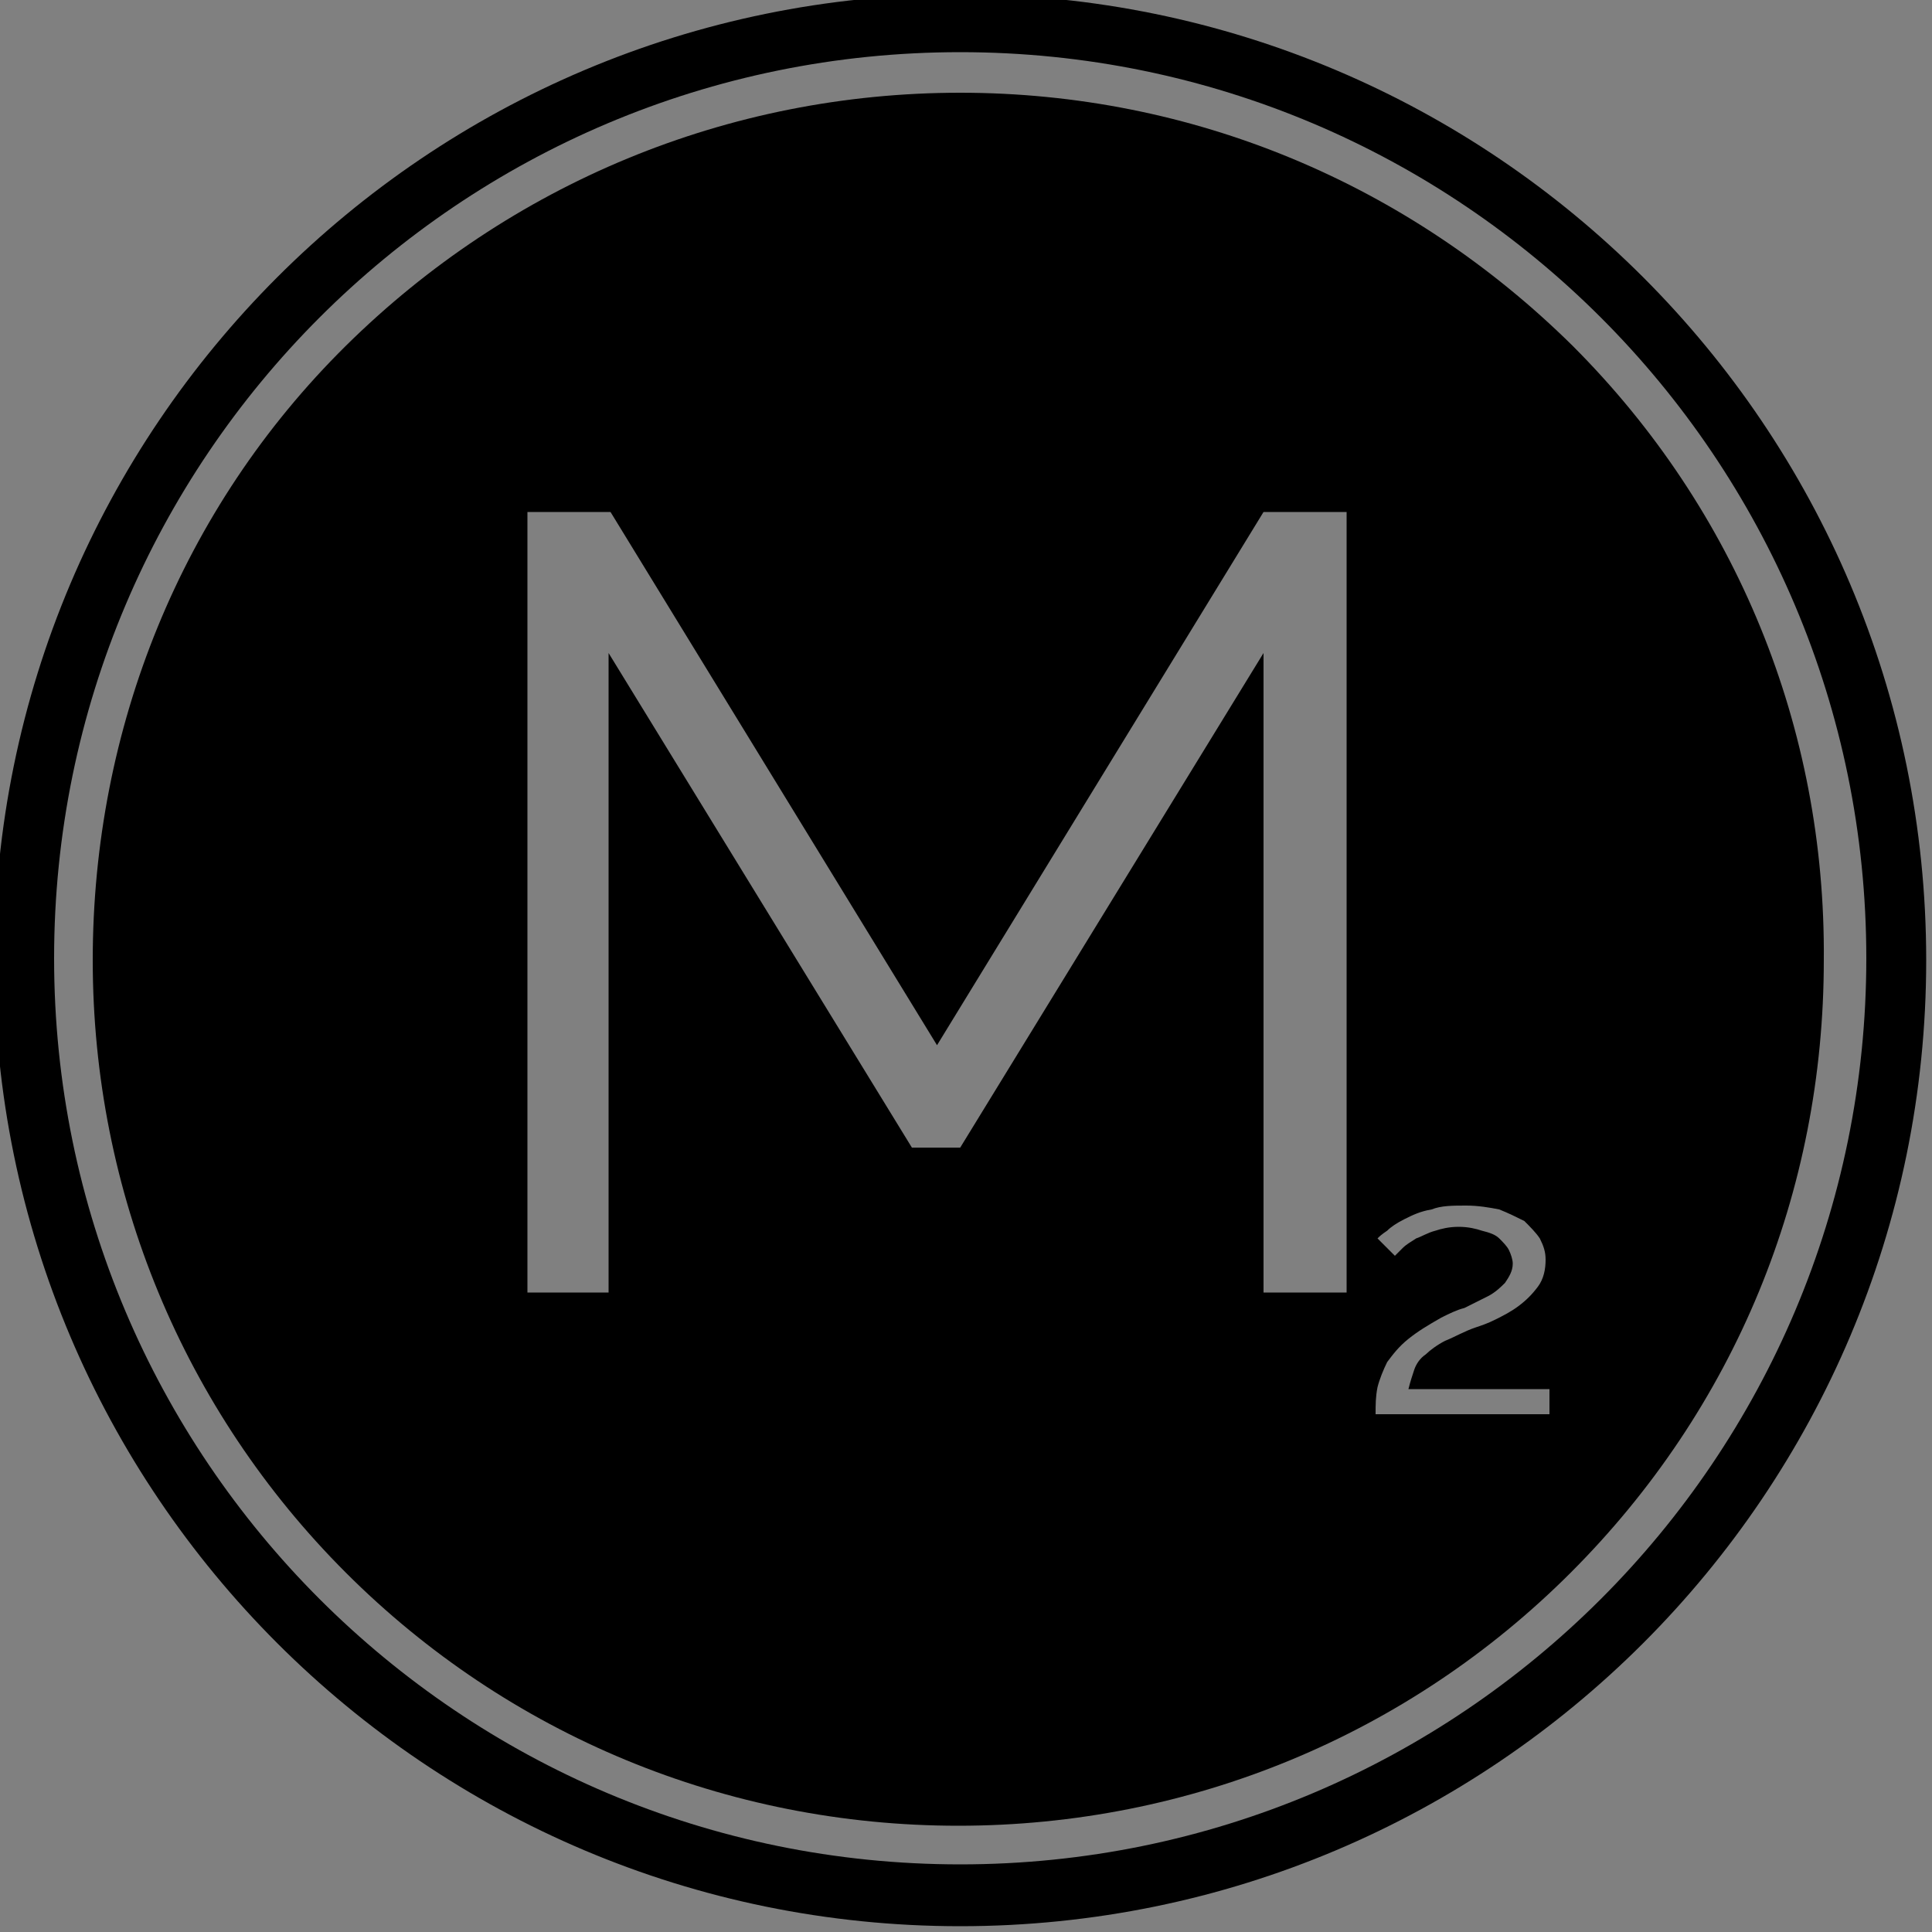 <?xml version="1.0" encoding="utf-8"?>
<!-- Generator: Adobe Illustrator 18.1.1, SVG Export Plug-In . SVG Version: 6.00 Build 0)  -->
<!DOCTYPE svg PUBLIC "-//W3C//DTD SVG 1.1//EN" "http://www.w3.org/Graphics/SVG/1.1/DTD/svg11.dtd">
<svg version="1.1" xmlns="http://www.w3.org/2000/svg" xmlns:xlink="http://www.w3.org/1999/xlink" x="0px" y="0px"
	 viewBox="0 0 100 100" enable-background="new 0 0 100 100" xml:space="preserve">
<rect x="0" y="0" width="100" height="100" fill="#808080" stroke="none"/>
<g id="Layer_1">
	<rect x="3408.2" y="546.5" fill="#FCFBFA" width="1743.8" height="1418.8"/>
	<rect x="2020.8" y="740.2" fill="#FCFBFA" width="18.8" height="18.8"/>
	<g>
		<path d="M2579.5,677c-101.2,0-183.5-82.3-183.5-183.5S2478.3,310,2579.5,310S2763,392.3,2763,493.5S2680.7,677,2579.5,677z"/>
		<path fill="#FFFFFF" d="M2579.5,314c47.9,0,93,18.7,126.9,52.6c33.9,33.9,52.6,79,52.6,126.9s-18.7,93-52.6,126.9
			c-33.9,33.9-79,52.6-126.9,52.6s-93-18.7-126.9-52.6c-33.9-33.9-52.6-79-52.6-126.9s18.7-93,52.6-126.9
			C2486.5,332.7,2531.6,314,2579.5,314 M2579.5,306c-103.6,0-187.5,83.9-187.5,187.5S2475.9,681,2579.5,681S2767,597.1,2767,493.5
			S2683.1,306,2579.5,306L2579.5,306z"/>
		<path d="M2579.5,306c103.6,0,187.5,83.9,187.5,187.5S2683.1,681,2579.5,681S2392,597.1,2392,493.5S2475.9,306,2579.5,306
			 M2579.5,296c-26.7,0-52.5,5.2-76.9,15.5c-23.5,9.9-44.6,24.2-62.8,42.3c-18.1,18.1-32.4,39.3-42.3,62.8
			c-10.3,24.4-15.5,50.2-15.5,76.9s5.2,52.5,15.5,76.9c9.9,23.5,24.2,44.6,42.3,62.8c18.1,18.1,39.3,32.4,62.8,42.3
			c24.4,10.3,50.2,15.5,76.9,15.5s52.5-5.2,76.9-15.5c23.5-9.9,44.6-24.2,62.8-42.3c18.1-18.1,32.4-39.3,42.3-62.8
			c10.3-24.4,15.5-50.2,15.5-76.9s-5.2-52.5-15.5-76.9c-9.9-23.5-24.2-44.6-42.3-62.8c-18.1-18.1-39.3-32.4-62.8-42.3
			C2632,301.2,2606.2,296,2579.5,296L2579.5,296z"/>
	</g>
	<g>
		<defs>
			<circle id="SVGID_1_" cx="2579.5" cy="493.5" r="187.5"/>
		</defs>
		<clipPath id="SVGID_2_">
			<use xlink:href="#SVGID_1_"  overflow="visible"/>
		</clipPath>
		<g clip-path="url(#SVGID_2_)">
			<polyline fill="none" stroke="#FFFFFF" stroke-width="25" stroke-linecap="square" stroke-miterlimit="10" points="2770.1,565.2 
				2677.1,393.7 2577.6,555.8 2491.6,388.7 2395.8,552.4 			"/>
			<polyline fill="none" stroke="#FFFFFF" stroke-width="15" stroke-linecap="square" stroke-miterlimit="10" points="2768.3,634.1 
				2675.2,462.7 2575.7,624.8 2489.8,457.7 2394,621.4 			"/>
		</g>
	</g>
</g>
<g id="Layer_2">
	<g>
		<g>
			<path d="M81.4,17.9C72.9,9.5,61.7,4.8,49.7,4.8S26.4,9.5,17.9,17.9S4.8,37.7,4.8,49.7c0,12,4.7,23.3,13.1,31.7
				s19.7,13.1,31.7,13.1s23.3-4.7,31.7-13.1c8.5-8.5,13.1-19.7,13.1-31.7C94.5,37.7,89.9,26.4,81.4,17.9z M69.6,66.9h-4.2V33.8
				L49.7,59.4h-2.5L31.5,33.8v33.1h-4.2V26.5h4.3l16.9,27.6l16.9-27.6h4.3V66.9z M80.2,73.2h-9c0-0.5,0-0.9,0.1-1.4
				c0.1-0.4,0.3-0.9,0.5-1.3c0.3-0.4,0.6-0.8,1.1-1.2c0.5-0.4,1-0.7,1.7-1.1c0.4-0.2,0.8-0.4,1.2-0.5c0.4-0.2,0.8-0.4,1.2-0.6
				c0.4-0.2,0.7-0.5,0.9-0.7c0.2-0.3,0.4-0.6,0.4-1c0-0.2-0.1-0.5-0.2-0.7c-0.1-0.2-0.3-0.4-0.5-0.6c-0.2-0.2-0.5-0.3-0.9-0.4
				c-0.3-0.1-0.7-0.2-1.2-0.2c-0.5,0-0.9,0.1-1.2,0.2c-0.4,0.1-0.7,0.3-1,0.4c-0.3,0.2-0.5,0.3-0.7,0.5c-0.2,0.2-0.3,0.3-0.4,0.4
				l-0.9-0.9c0.1-0.1,0.2-0.2,0.5-0.4c0.2-0.2,0.5-0.4,0.9-0.6c0.4-0.2,0.8-0.4,1.4-0.5c0.5-0.2,1.1-0.2,1.8-0.2
				c0.6,0,1.2,0.1,1.7,0.2c0.5,0.2,0.9,0.4,1.3,0.6c0.3,0.3,0.6,0.6,0.8,0.9c0.2,0.4,0.3,0.7,0.3,1.1c0,0.5-0.1,1-0.4,1.4
				c-0.3,0.4-0.6,0.7-1,1c-0.4,0.3-0.8,0.5-1.2,0.7c-0.4,0.2-0.7,0.3-1,0.4c-0.6,0.2-1.1,0.5-1.6,0.7c-0.4,0.2-0.8,0.5-1,0.7
				c-0.3,0.2-0.5,0.5-0.6,0.8c-0.1,0.3-0.2,0.6-0.3,1h7.3V73.2z"/>
		</g>
		<g>
			<path d="M49.7-0.3c-27.6,0-50,22.4-50,50s22.4,50,50,50c27.6,0,50-22.4,50-50S77.3-0.3,49.7-0.3z M49.7,96.5
				c-25.9,0-46.9-21-46.9-46.9s21-46.9,46.9-46.9c25.9,0,46.9,21,46.9,46.9S75.6,96.5,49.7,96.5z"/>
		</g>
	</g>
	<g>
		<defs>
			<circle id="SVGID_3_" cx="49.7" cy="49.7" r="46.9"/>
		</defs>
		<clipPath id="SVGID_4_">
			<use xlink:href="#SVGID_3_"  overflow="visible"/>
		</clipPath>
	</g>
</g>
</svg>

